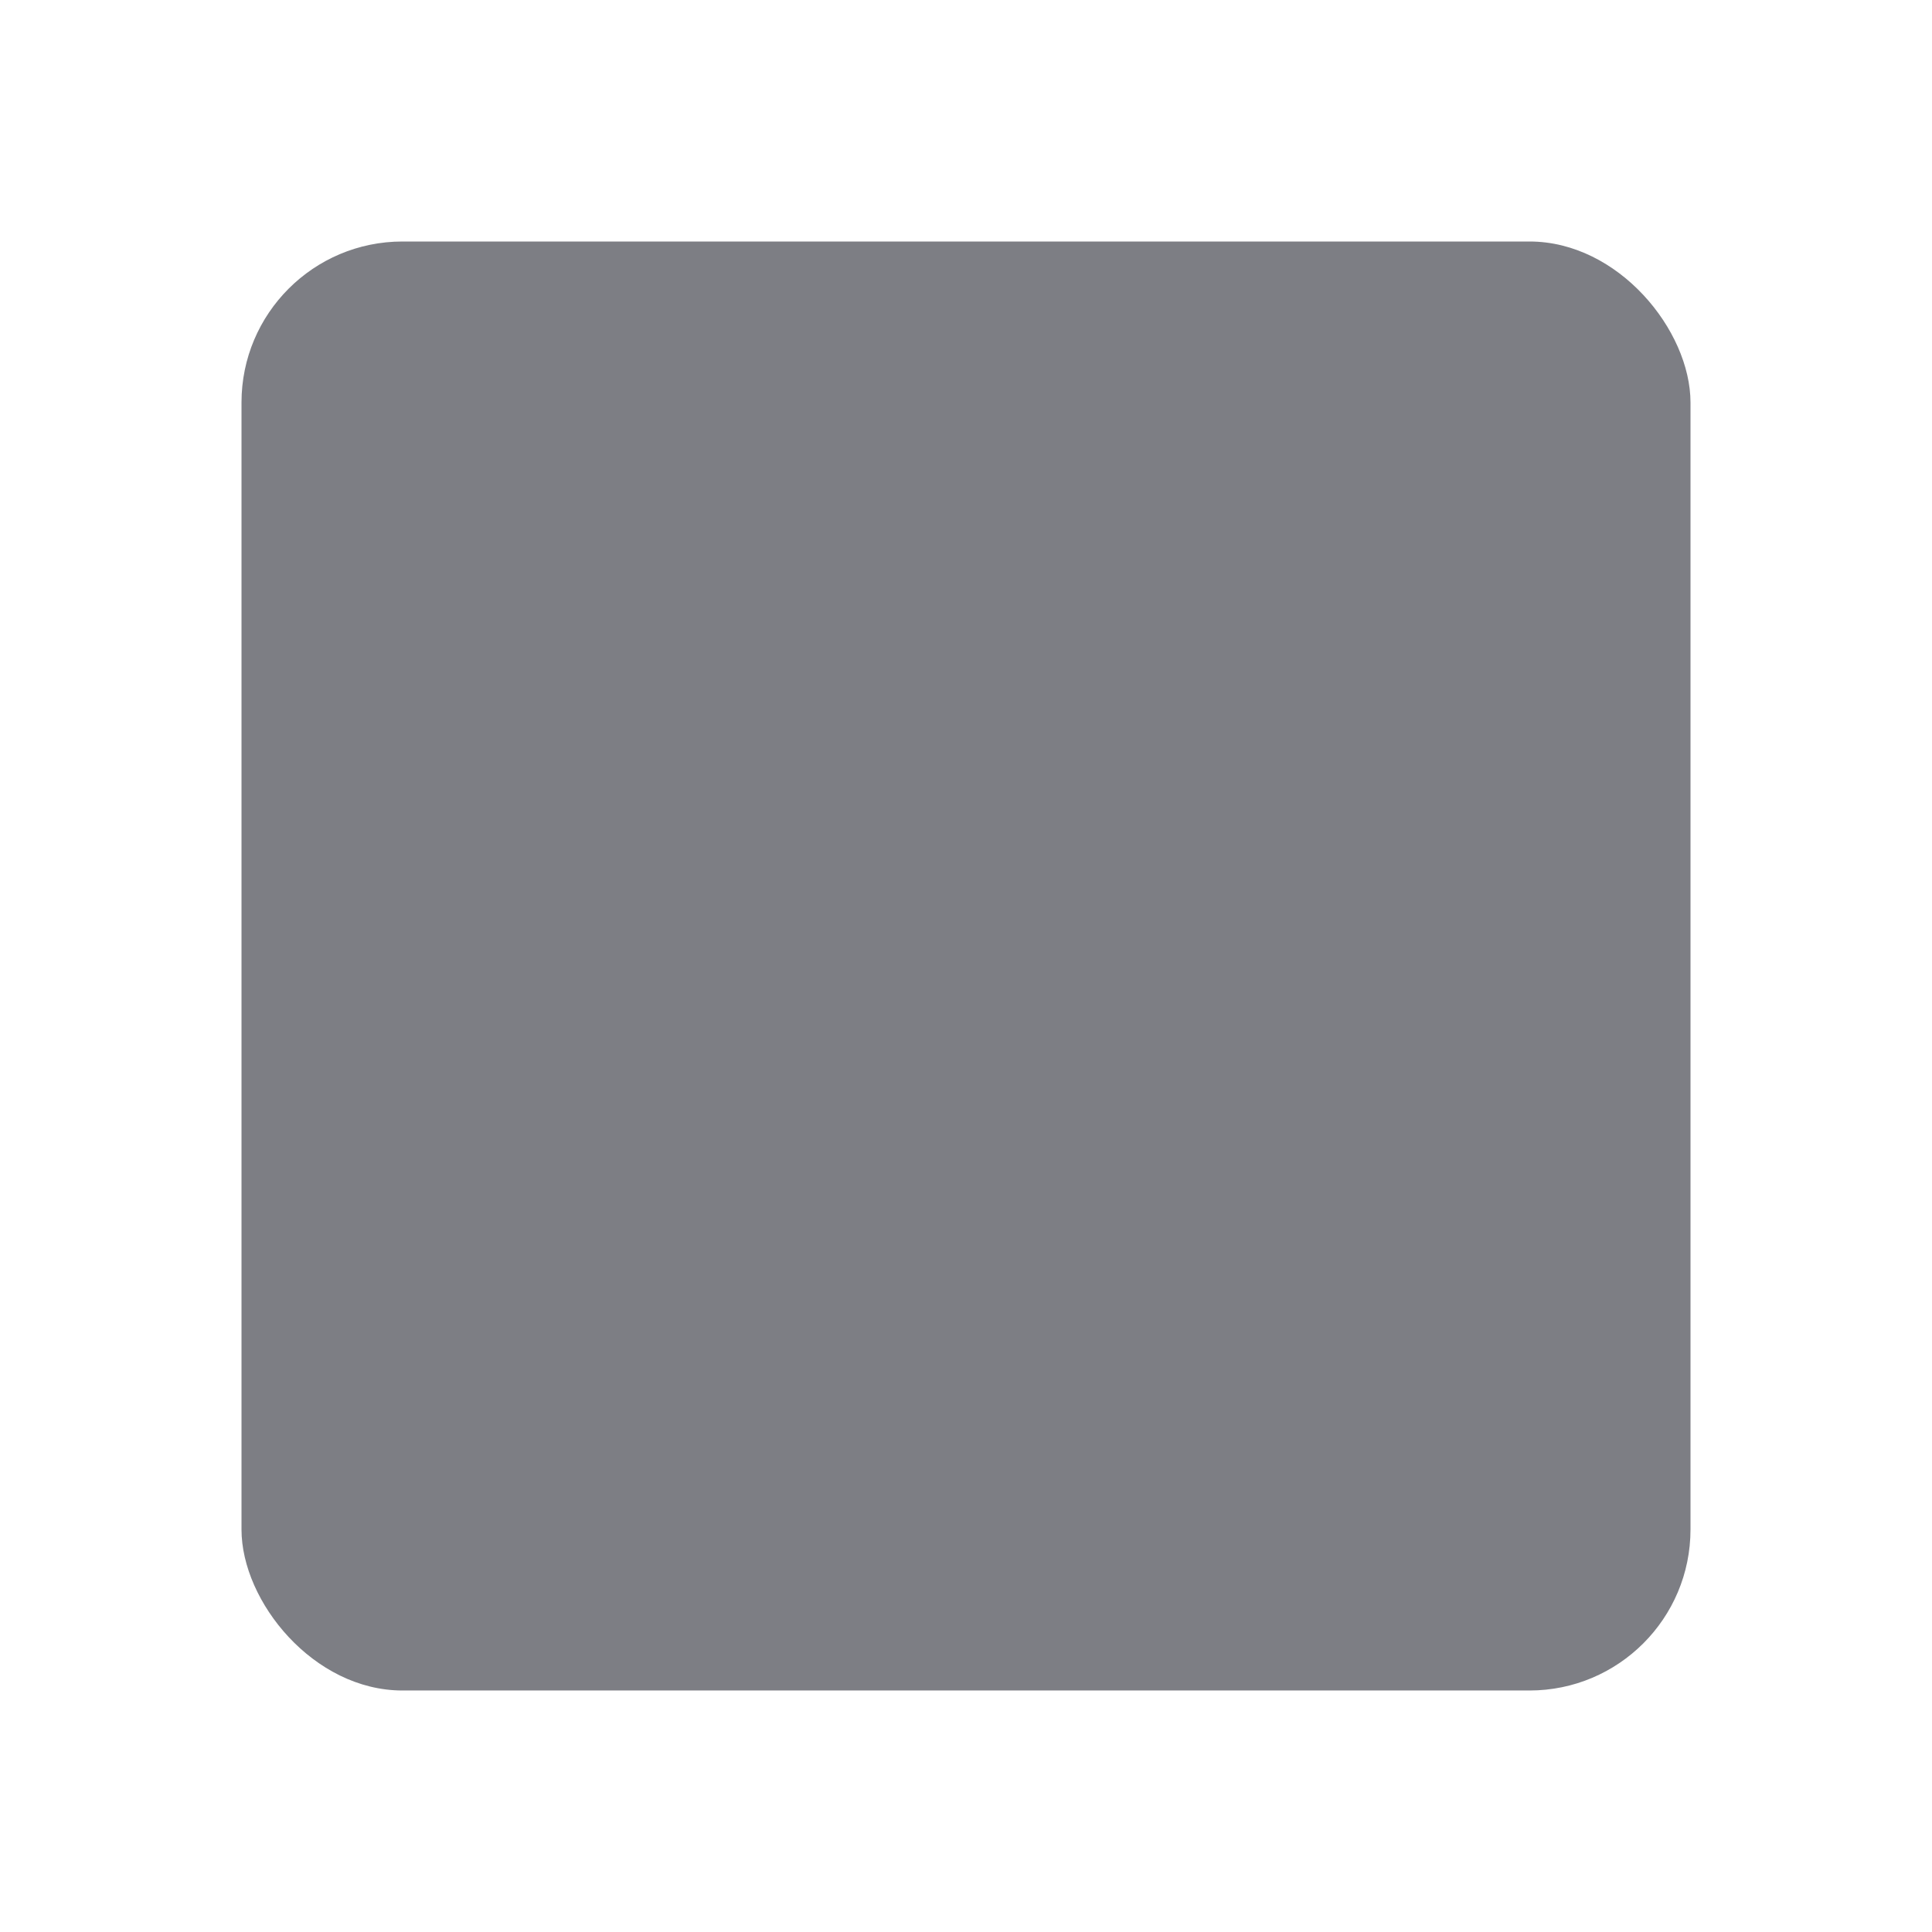 <?xml version="1.0" encoding="UTF-8" standalone="no"?>
<svg
   width="24"
   height="24"
   fill="#000000"
   opacity=".54"
   version="1.1"
   viewBox="0 0 24 24"
   id="svg1170"
   sodipodi:docname="checkbox-off.svg"
   inkscape:version="1.2.1 (9c6d41e410, 2022-07-14, custom)"
   xmlns:inkscape="http://www.inkscape.org/namespaces/inkscape"
   xmlns:sodipodi="http://sodipodi.sourceforge.net/DTD/sodipodi-0.dtd"
   xmlns="http://www.w3.org/2000/svg"
   xmlns:svg="http://www.w3.org/2000/svg">
  <defs
     id="defs1174" />
  <sodipodi:namedview
     id="namedview1172"
     pagecolor="#505050"
     bordercolor="#eeeeee"
     borderopacity="1"
     inkscape:showpageshadow="0"
     inkscape:pageopacity="0"
     inkscape:pagecheckerboard="0"
     inkscape:deskcolor="#505050"
     showgrid="false"
     inkscape:zoom="9.8333333"
     inkscape:cx="11.949153"
     inkscape:cy="12"
     inkscape:window-width="1920"
     inkscape:window-height="1022"
     inkscape:window-x="0"
     inkscape:window-y="24"
     inkscape:window-maximized="1"
     inkscape:current-layer="svg1170" />
  <rect
     style="fill:#0e111c;fill-opacity:1;stroke:none;stroke-width:2;stroke-linecap:round;stroke-linejoin:round"
     id="rect1755"
     width="18"
     height="18"
     x="3"
     y="3"
     rx="2"
     ry="2" />
</svg>

